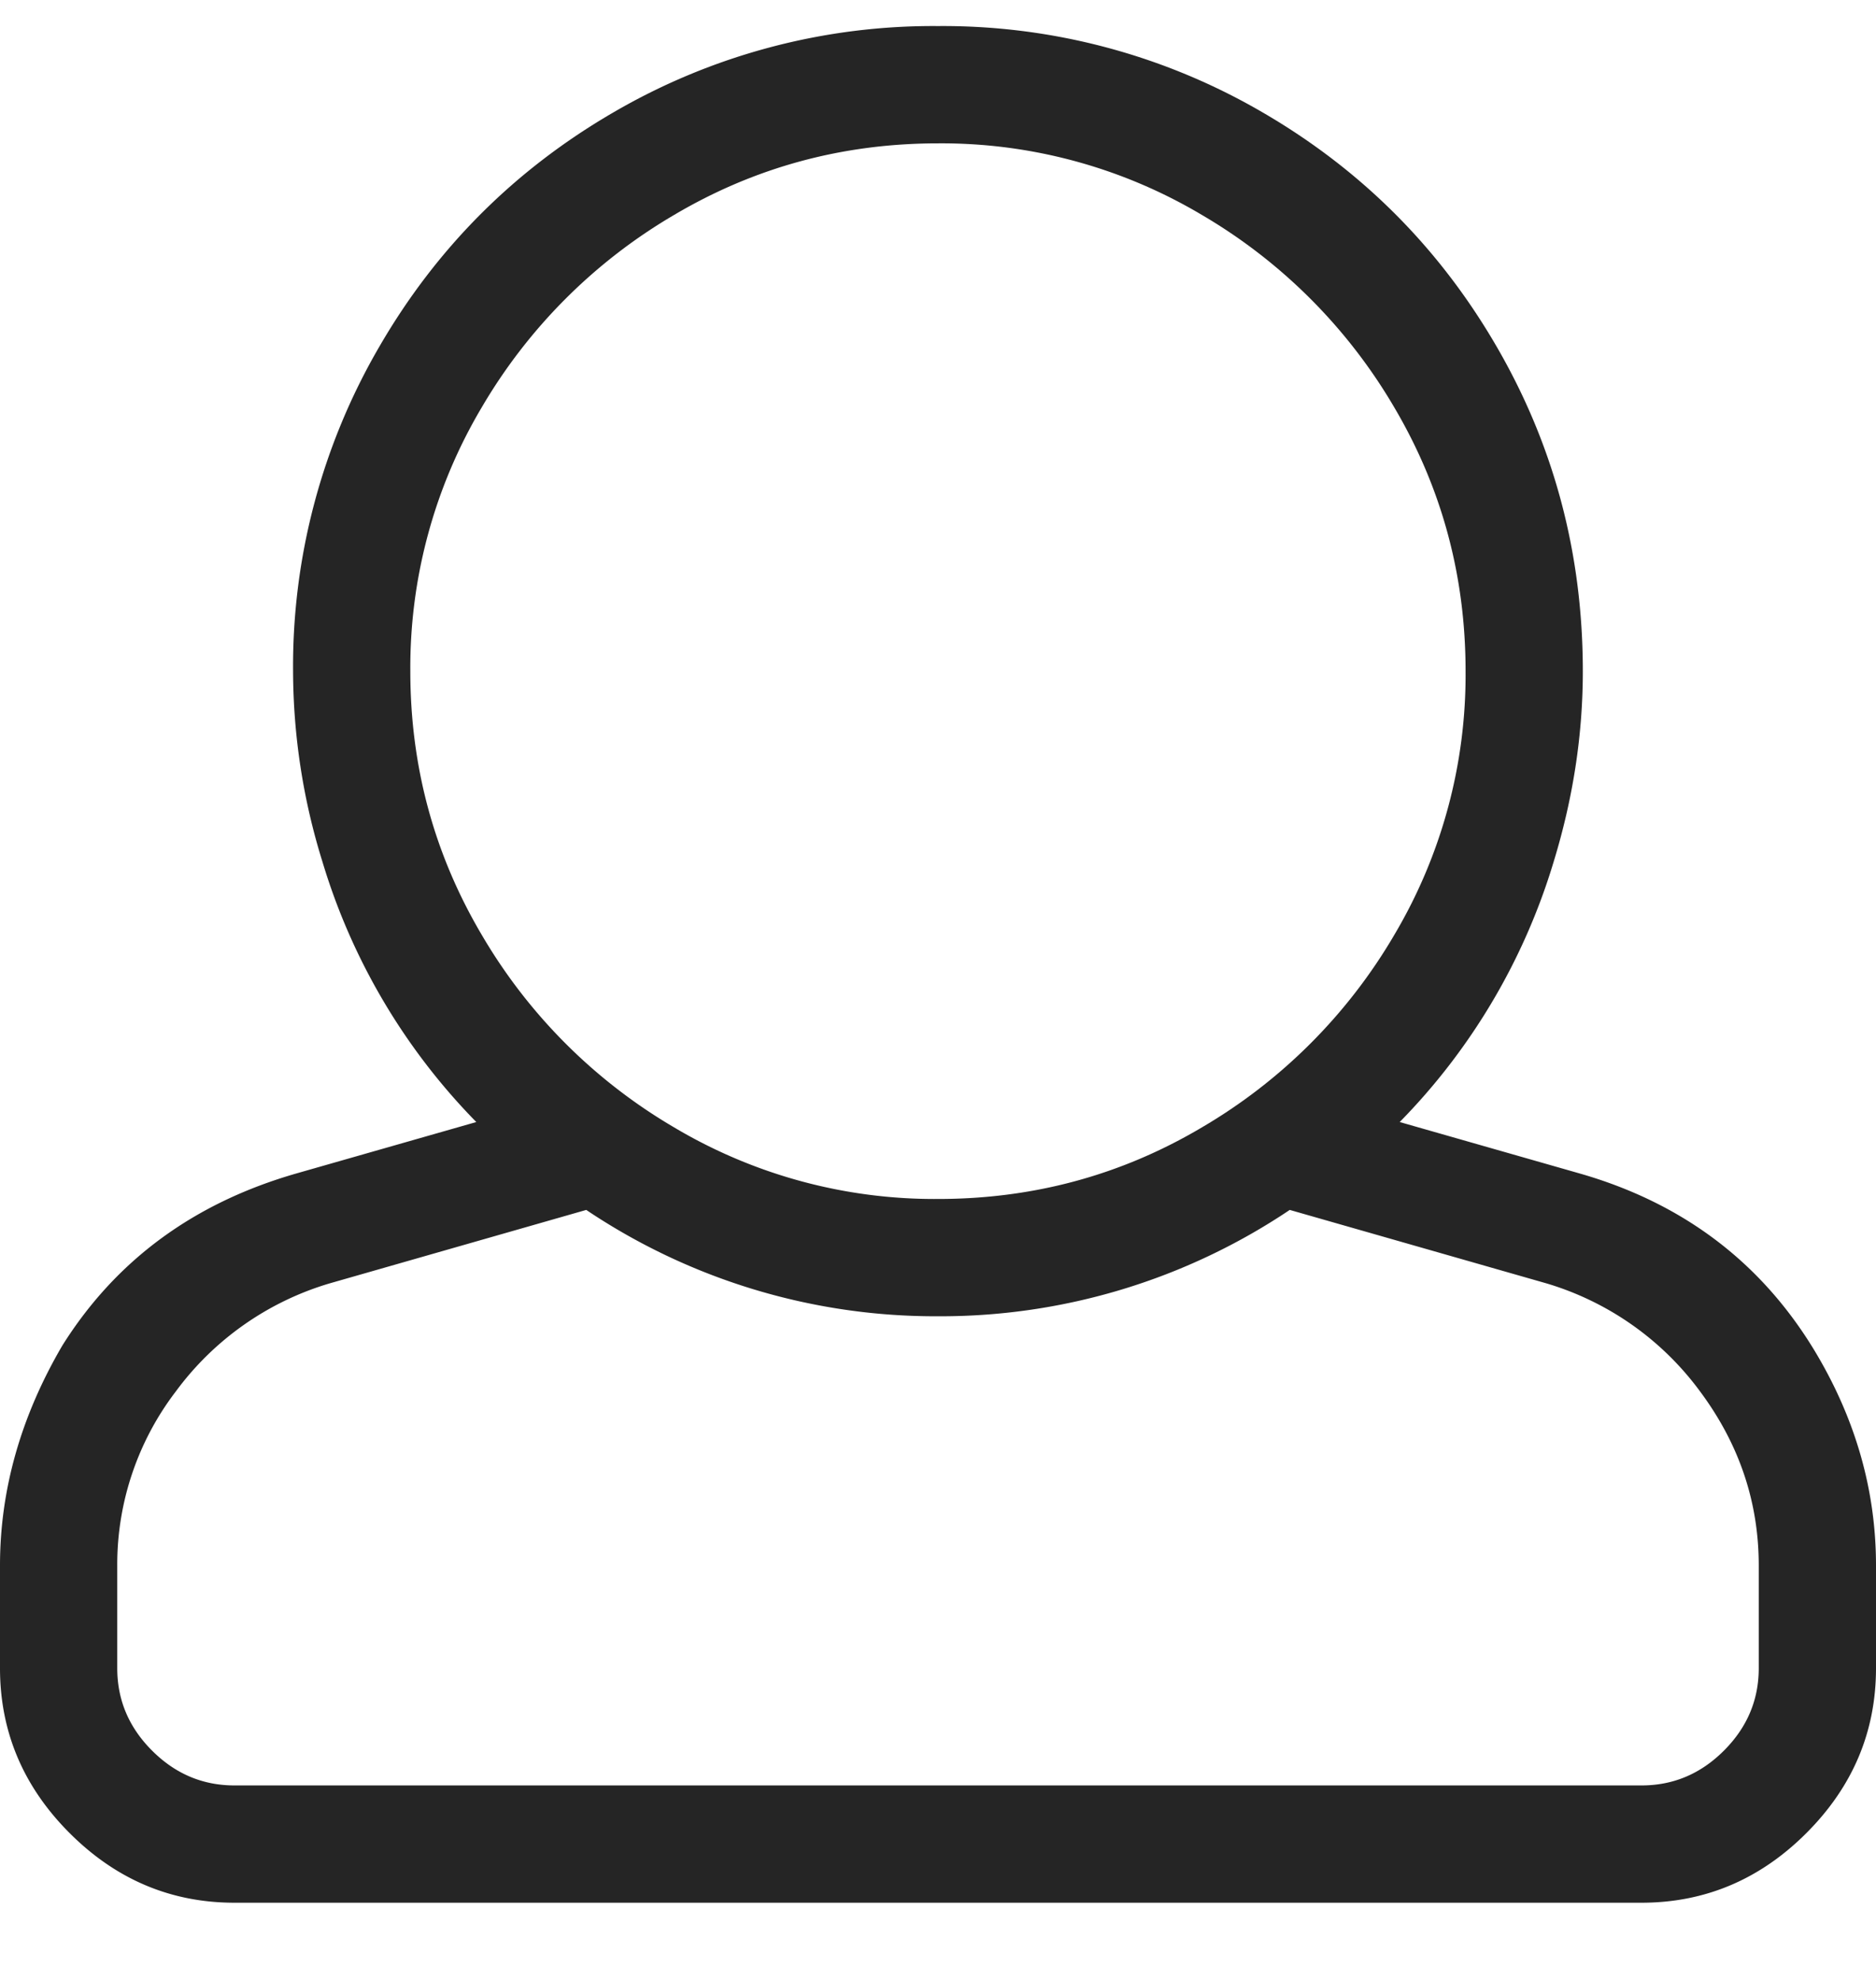 <svg width="18" height="19" viewBox="0 0 18 19" xmlns="http://www.w3.org/2000/svg"><path d="M15.152 11.254c.985.281 1.735.844 2.25 1.687.399.657.598 1.348.598 2.075V16c0 .61-.223 1.137-.668 1.582-.445.445-.973.668-1.582.668H2.25c-.61 0-1.137-.223-1.582-.668C.223 17.137 0 16.609 0 16v-.984c0-.727.2-1.43.598-2.11.515-.82 1.265-1.37 2.25-1.652l1.722-.492a6.046 6.046 0 0 1-1.476-2.496 6.187 6.187 0 0 1-.282-1.828 6.09 6.09 0 0 1 .827-3.112c.55-.949 1.3-1.699 2.25-2.25A6.09 6.09 0 0 1 9 .25a6.09 6.09 0 0 1 3.111.826c.95.551 1.7 1.301 2.25 2.25.551.95.826 1.987.826 3.112 0 .609-.093 1.218-.28 1.828a6.046 6.046 0 0 1-1.477 2.496l1.722.492zM9 1.375c-.914 0-1.758.229-2.531.686a5.16 5.16 0 0 0-1.846 1.845 4.886 4.886 0 0 0-.686 2.532c0 .914.229 1.757.686 2.53a5.16 5.16 0 0 0 1.846 1.846A4.886 4.886 0 0 0 9 11.5c.914 0 1.758-.228 2.531-.686a5.16 5.16 0 0 0 1.846-1.845 4.886 4.886 0 0 0 .685-2.531c0-.915-.228-1.758-.685-2.532a5.16 5.16 0 0 0-1.846-1.845A4.886 4.886 0 0 0 9 1.375zM16.875 16v-.984c0-.61-.188-1.166-.563-1.67a2.83 2.83 0 0 0-1.476-1.037l-2.461-.704A6.01 6.01 0 0 1 9 12.625a6.01 6.01 0 0 1-3.375-1.02l-2.46.704a2.83 2.83 0 0 0-1.478 1.037 2.733 2.733 0 0 0-.562 1.67V16c0 .305.111.568.334.791.223.223.486.334.791.334h13.5c.305 0 .568-.111.791-.334.223-.223.334-.486.334-.791z" fill="#252525" fill-rule="evenodd"/></svg>
